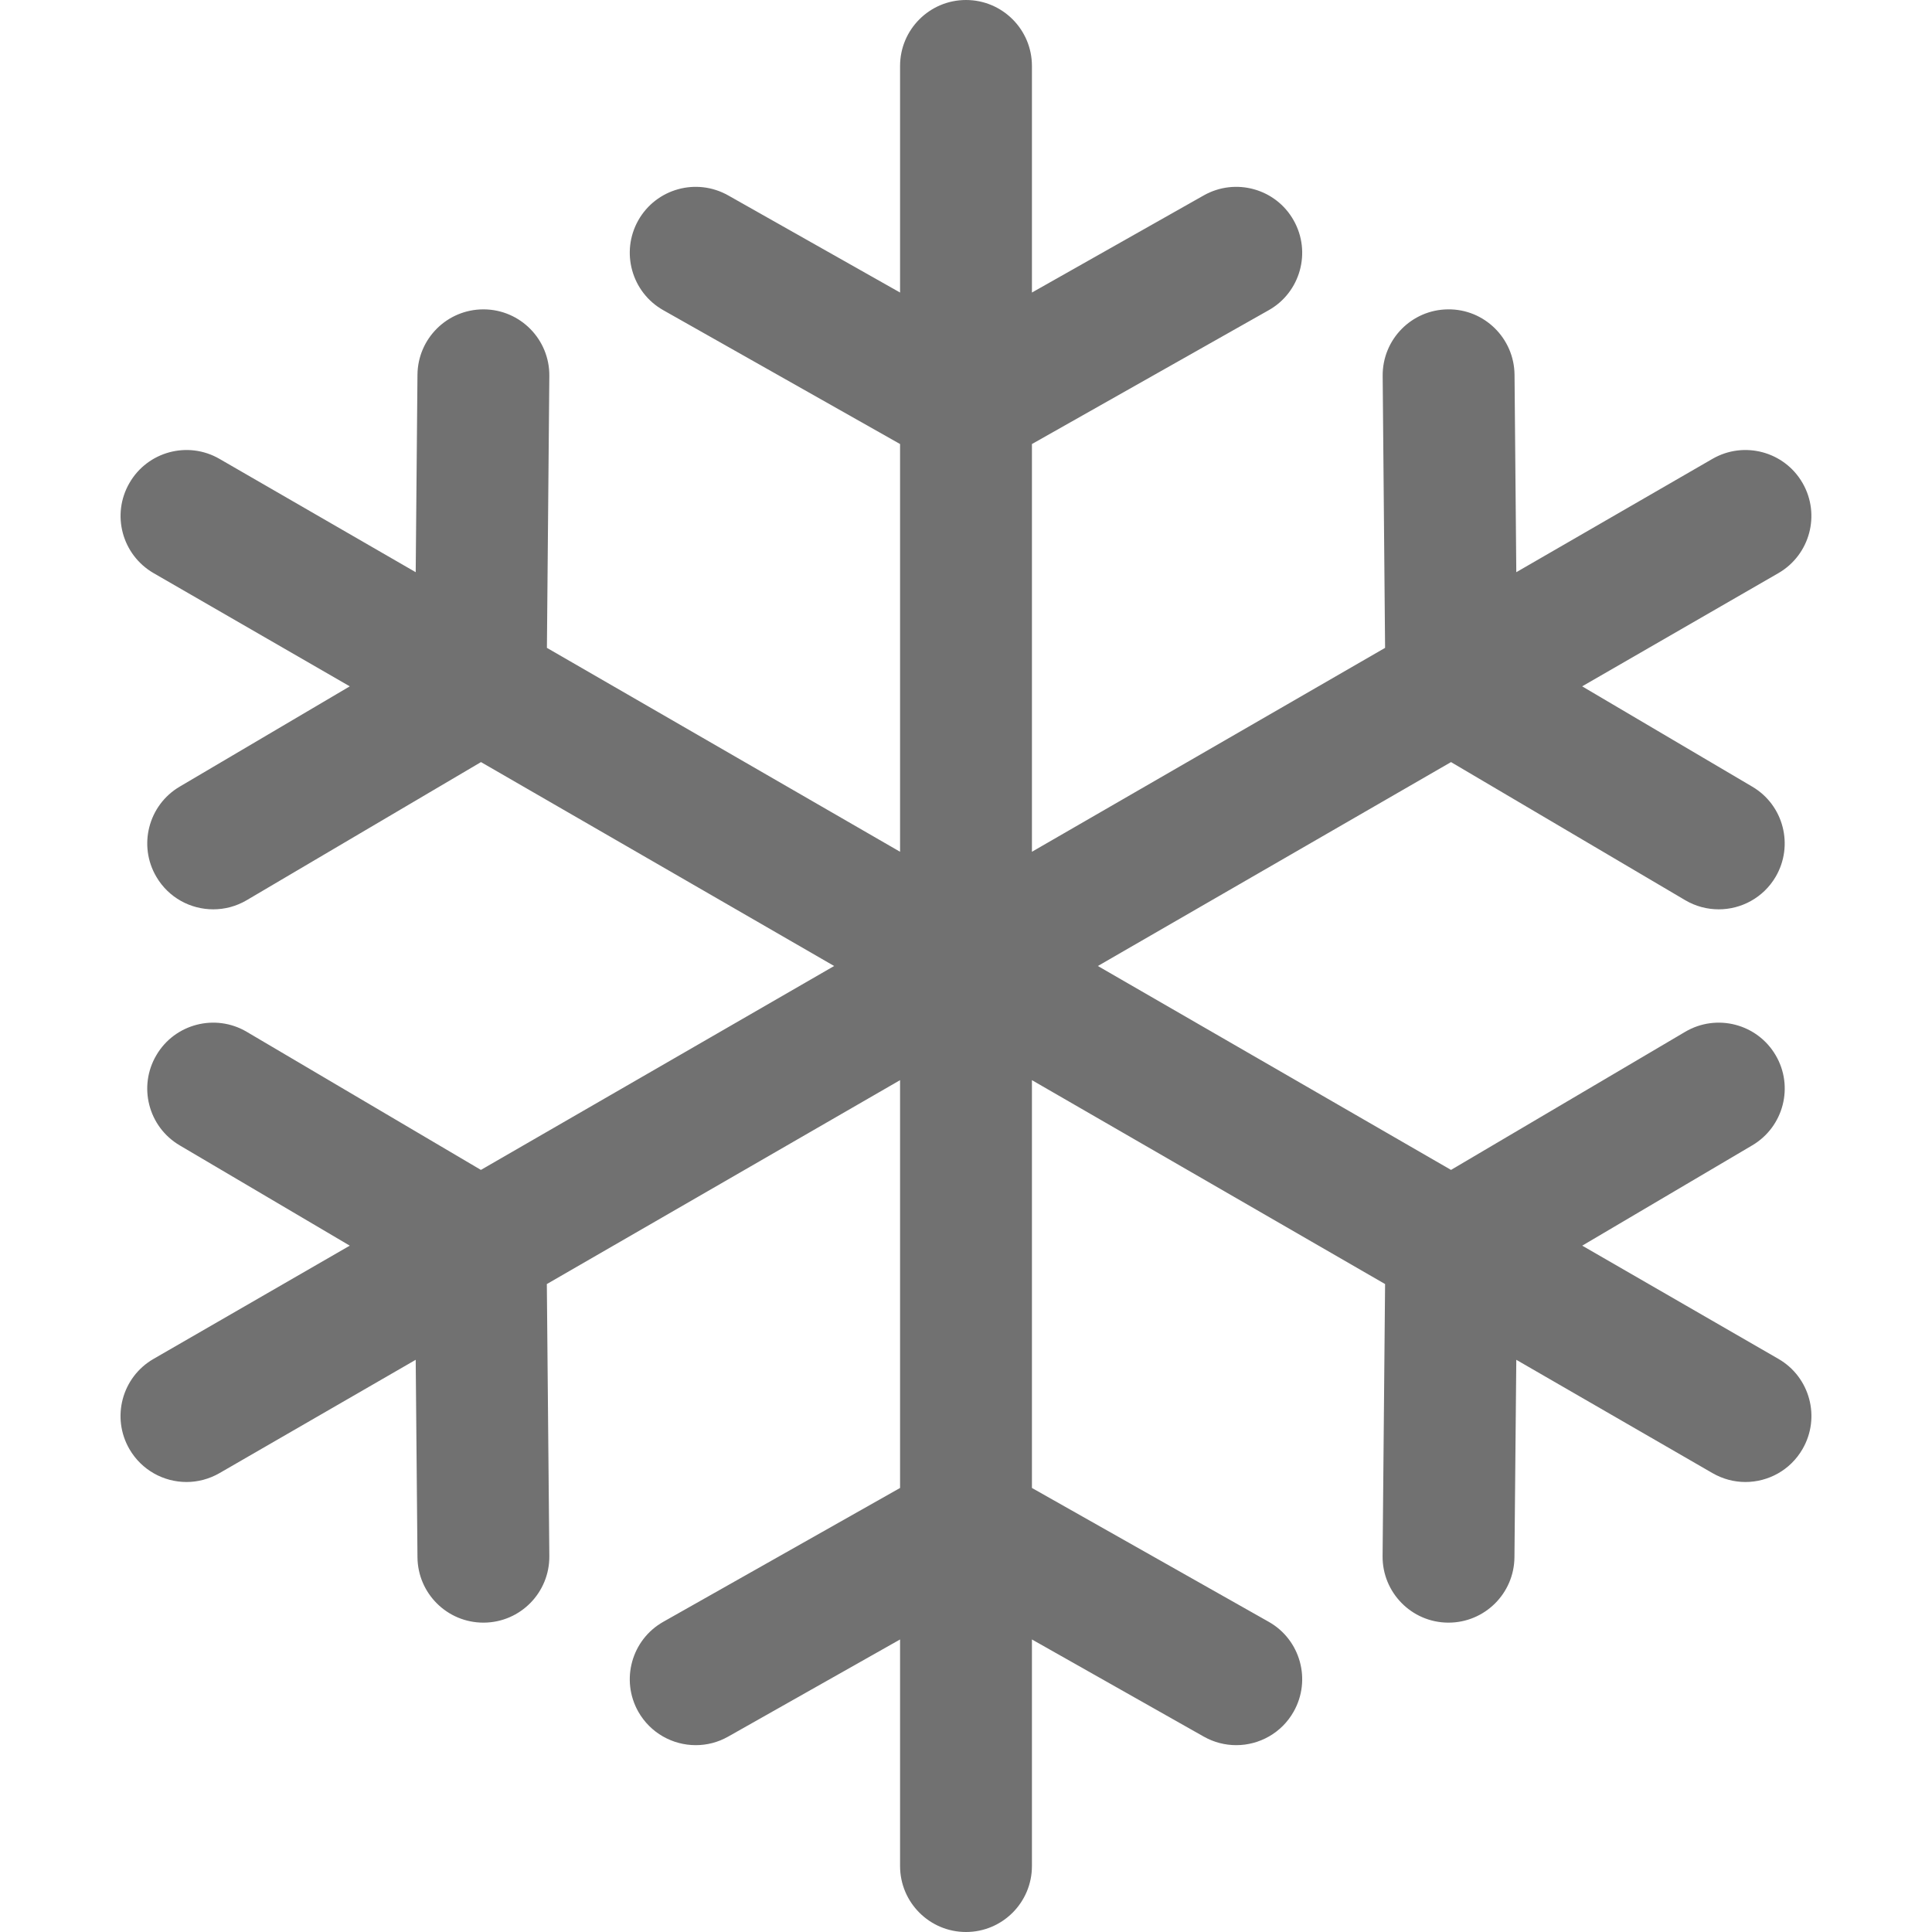 <svg width="24" height="24" viewBox="0 0 24 24" fill="none" xmlns="http://www.w3.org/2000/svg">
<path d="M22.093 16.881L19.655 15.474L21.767 14.228C22.157 13.998 22.287 13.496 22.057 13.107C21.827 12.717 21.325 12.588 20.935 12.817L18.025 14.533L13.638 12L18.025 9.467L20.935 11.183C21.066 11.26 21.209 11.296 21.351 11.296C21.631 11.296 21.904 11.152 22.057 10.893C22.286 10.503 22.157 10.001 21.767 9.772L19.654 8.526L22.093 7.119C22.484 6.892 22.618 6.392 22.392 6C22.166 5.608 21.665 5.474 21.273 5.7L18.836 7.108L18.814 4.655C18.81 4.203 18.439 3.837 17.987 3.843C17.535 3.847 17.172 4.217 17.176 4.67L17.206 8.048L12.819 10.581V5.516L15.761 3.853C16.154 3.631 16.293 3.131 16.07 2.737C15.848 2.343 15.348 2.205 14.954 2.427L12.819 3.634V0.819C12.819 0.367 12.452 0 12 0C11.548 0 11.181 0.367 11.181 0.819V3.634L9.045 2.427C8.651 2.205 8.152 2.343 7.929 2.737C7.707 3.131 7.846 3.631 8.239 3.853L11.181 5.516V10.581L6.794 8.048L6.824 4.67C6.828 4.217 6.465 3.847 6.012 3.843C6.01 3.843 6.008 3.843 6.005 3.843C5.556 3.843 5.19 4.205 5.186 4.655L5.164 7.108L2.726 5.7C2.335 5.474 1.834 5.608 1.608 6C1.381 6.392 1.516 6.892 1.907 7.119L4.345 8.526L2.232 9.772C1.843 10.001 1.713 10.504 1.943 10.893C2.095 11.152 2.368 11.296 2.649 11.296C2.79 11.296 2.933 11.26 3.064 11.183L5.975 9.467L10.362 12L5.974 14.533L3.064 12.817C2.675 12.588 2.172 12.717 1.943 13.107C1.713 13.496 1.842 13.998 2.232 14.228L4.345 15.474L1.907 16.881C1.515 17.107 1.381 17.608 1.607 18C1.759 18.263 2.034 18.41 2.317 18.41C2.456 18.41 2.597 18.374 2.726 18.3L5.164 16.892L5.186 19.345C5.19 19.795 5.556 20.157 6.005 20.157C6.007 20.157 6.01 20.157 6.012 20.157C6.465 20.153 6.828 19.783 6.824 19.33L6.793 15.951L11.181 13.418V18.484L8.239 20.147C7.846 20.369 7.707 20.869 7.929 21.263C8.08 21.529 8.357 21.679 8.643 21.679C8.78 21.679 8.918 21.645 9.045 21.573L11.181 20.366V23.181C11.181 23.633 11.548 24 12 24C12.452 24 12.819 23.633 12.819 23.181V20.366L14.954 21.573C15.082 21.645 15.22 21.679 15.357 21.679C15.642 21.679 15.92 21.529 16.07 21.263C16.293 20.869 16.154 20.369 15.761 20.147L12.819 18.484V13.418L17.206 15.951L17.175 19.33C17.171 19.782 17.534 20.153 17.986 20.157C17.989 20.157 17.991 20.157 17.994 20.157C18.443 20.157 18.809 19.795 18.813 19.345L18.836 16.892L21.274 18.3C21.403 18.374 21.543 18.41 21.682 18.41C21.965 18.41 22.241 18.263 22.392 18C22.619 17.608 22.484 17.107 22.093 16.881Z" fill="#717171"/>
</svg>
